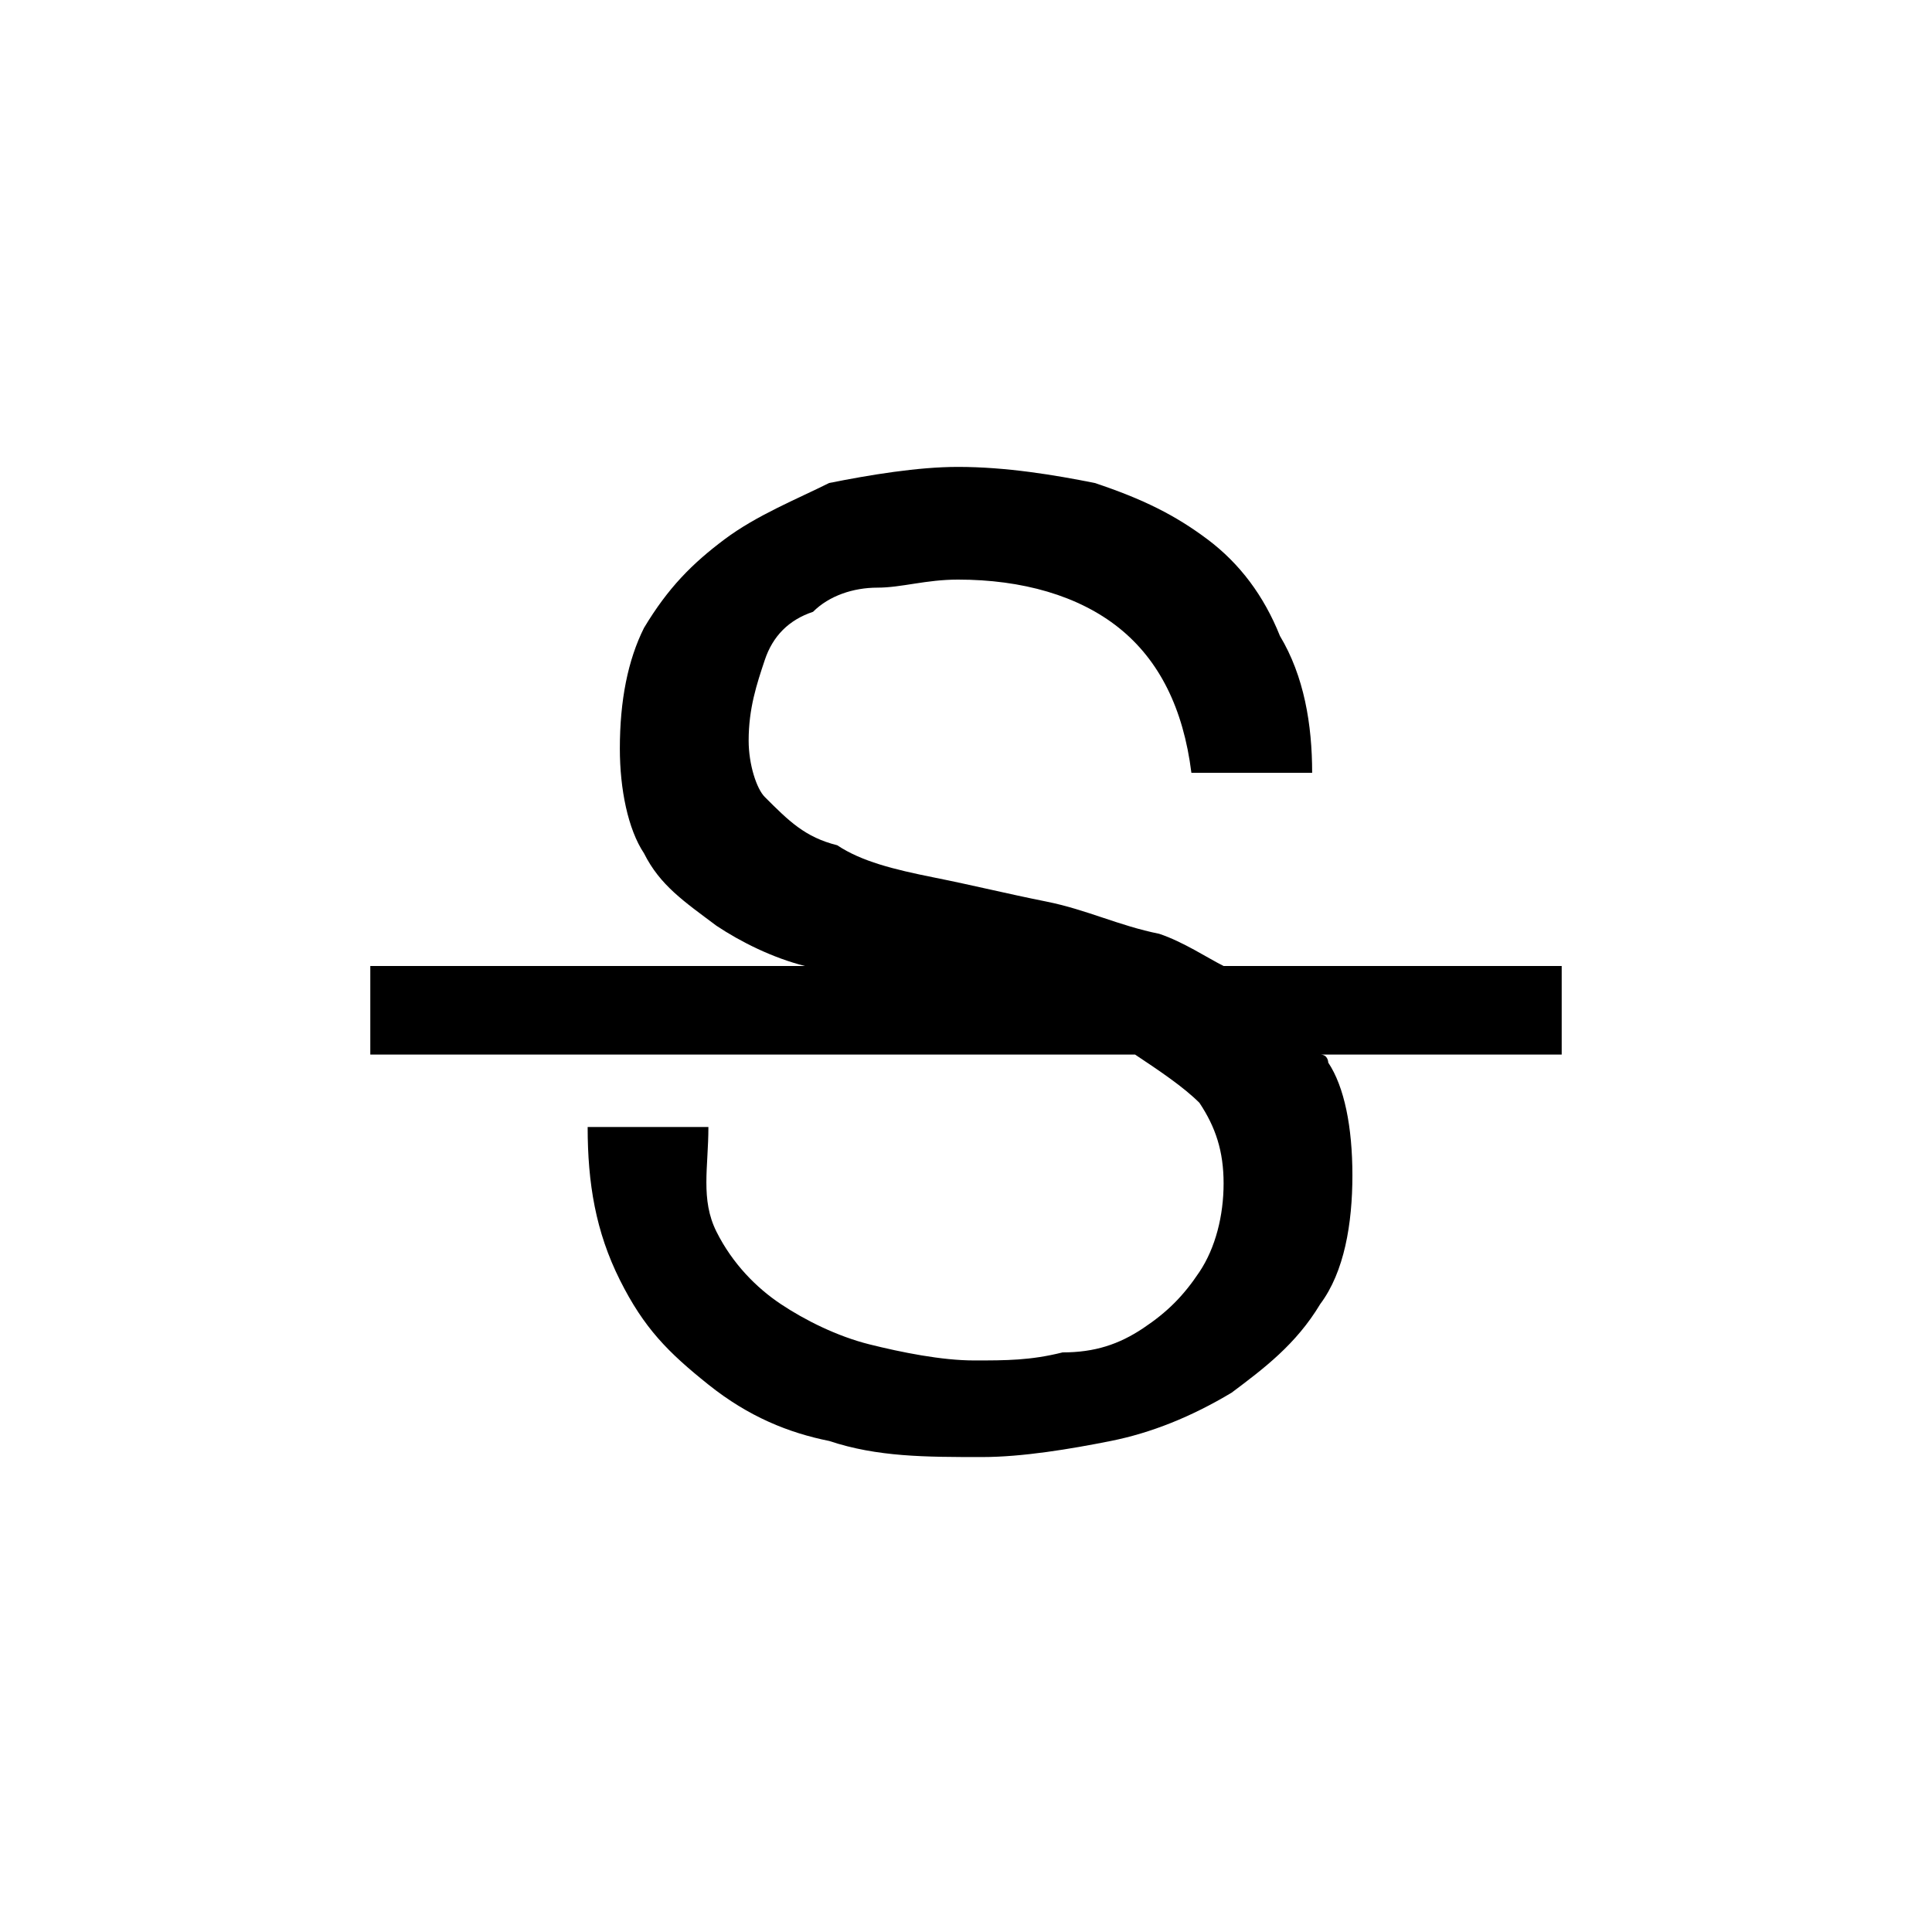 <svg width="24" height="24" viewBox="0 0 24 24" xmlns="http://www.w3.org/2000/svg">
<path d="M19.4,12h-4.2c-0.2-0.1-0.5-0.3-0.8-0.4c-0.5-0.1-0.9-0.3-1.4-0.4c-0.5-0.1-0.9-0.2-1.4-0.3c-0.5-0.1-0.9-0.2-1.2-0.4 c-0.4-0.1-0.6-0.3-0.9-0.6C9.4,9.8,9.3,9.5,9.3,9.2c0-0.4,0.1-0.7,0.2-1c0.1-0.3,0.3-0.5,0.6-0.6c0.2-0.2,0.5-0.3,0.8-0.3 s0.6-0.1,1-0.1c0.8,0,1.5,0.2,2,0.6c0.5,0.4,0.8,1,0.9,1.8h1.5c0-0.6-0.1-1.2-0.4-1.7C15.7,7.4,15.4,7,15,6.7S14.2,6.2,13.6,6 c-0.5-0.1-1.1-0.2-1.7-0.2c-0.5,0-1.1,0.1-1.6,0.2C9.9,6.2,9.4,6.4,9,6.7c-0.4,0.3-0.7,0.6-1,1.1C7.8,8.2,7.7,8.7,7.7,9.3 c0,0.5,0.1,1,0.3,1.3c0.2,0.4,0.5,0.6,0.9,0.9c0.3,0.2,0.7,0.4,1.1,0.5H4.6v1.1h9.5c0.3,0.2,0.6,0.4,0.8,0.6c0.2,0.3,0.3,0.6,0.3,1 c0,0.4-0.1,0.8-0.3,1.1s-0.4,0.5-0.7,0.7s-0.6,0.3-1,0.3c-0.4,0.1-0.7,0.1-1.1,0.1c-0.4,0-0.9-0.1-1.3-0.2c-0.4-0.1-0.8-0.3-1.1-0.5 c-0.3-0.2-0.6-0.5-0.8-0.9S8.8,14.5,8.8,14H7.3c0,0.7,0.1,1.3,0.4,1.9s0.6,0.9,1.1,1.3s1,0.6,1.5,0.7c0.6,0.2,1.2,0.2,1.9,0.2 c0.5,0,1.1-0.1,1.6-0.2c0.5-0.1,1-0.3,1.5-0.6c0.4-0.3,0.8-0.6,1.1-1.1c0.3-0.4,0.4-1,0.4-1.6c0-0.6-0.1-1.1-0.3-1.4 c0,0,0-0.1-0.1-0.1h3V12z" />
</svg>

